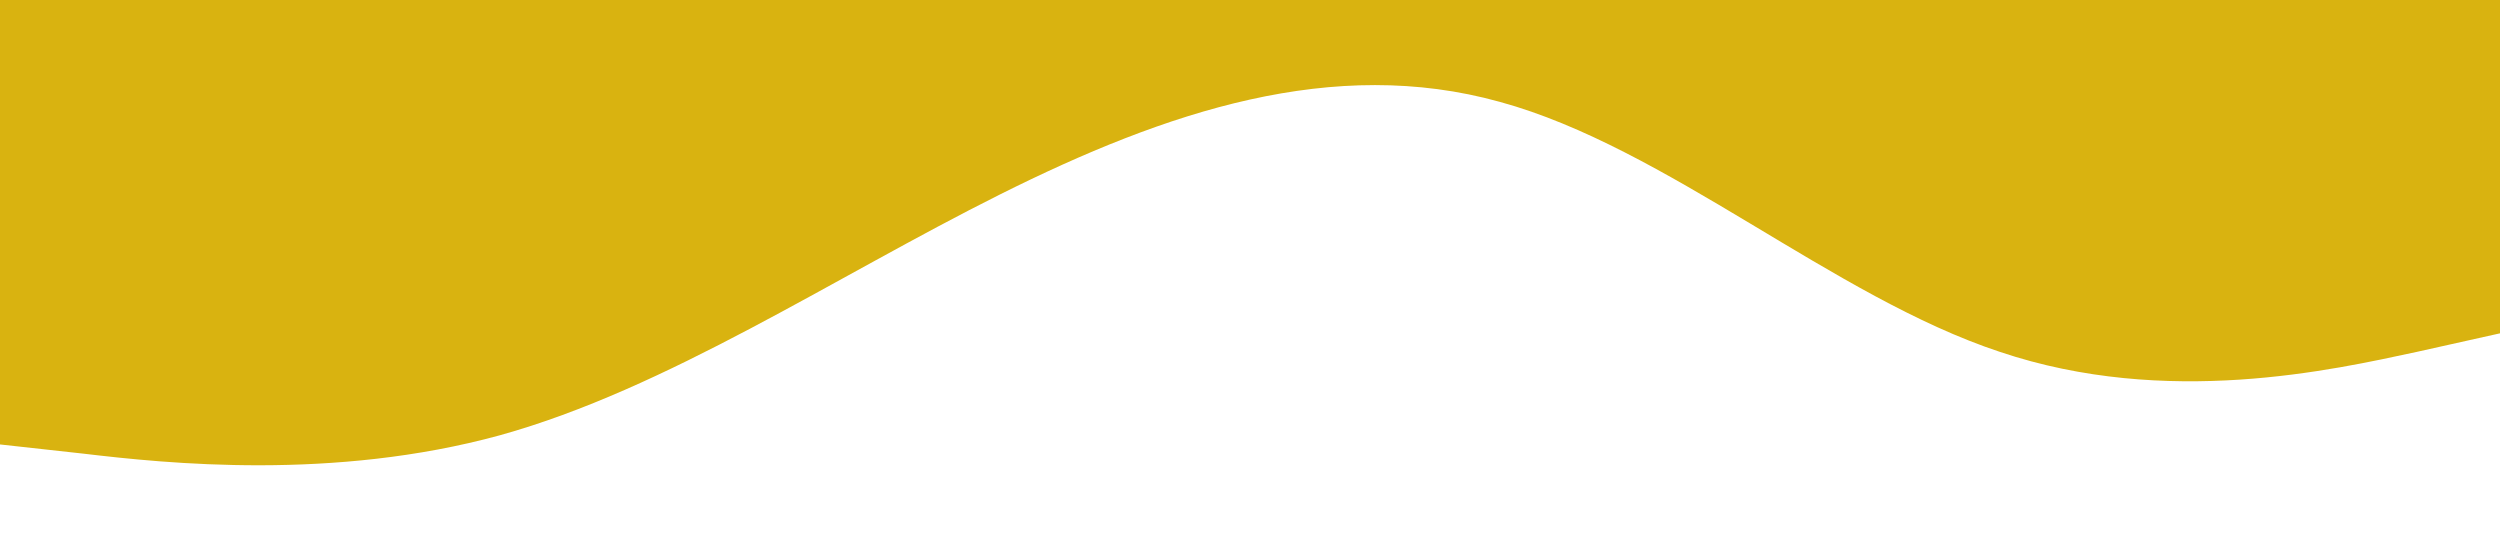 <?xml version="1.0" standalone="no"?><svg xmlns="http://www.w3.org/2000/svg" viewBox="0 0 1440 320"><path fill="#D9B310" fill-opacity="1" d="M0,256L48,261.3C96,267,192,277,288,250.7C384,224,480,160,576,112C672,64,768,32,864,58.7C960,85,1056,171,1152,202.7C1248,235,1344,213,1392,202.7L1440,192L1440,0L1392,0C1344,0,1248,0,1152,0C1056,0,960,0,864,0C768,0,672,0,576,0C480,0,384,0,288,0C192,0,96,0,48,0L0,0Z"></path></svg>